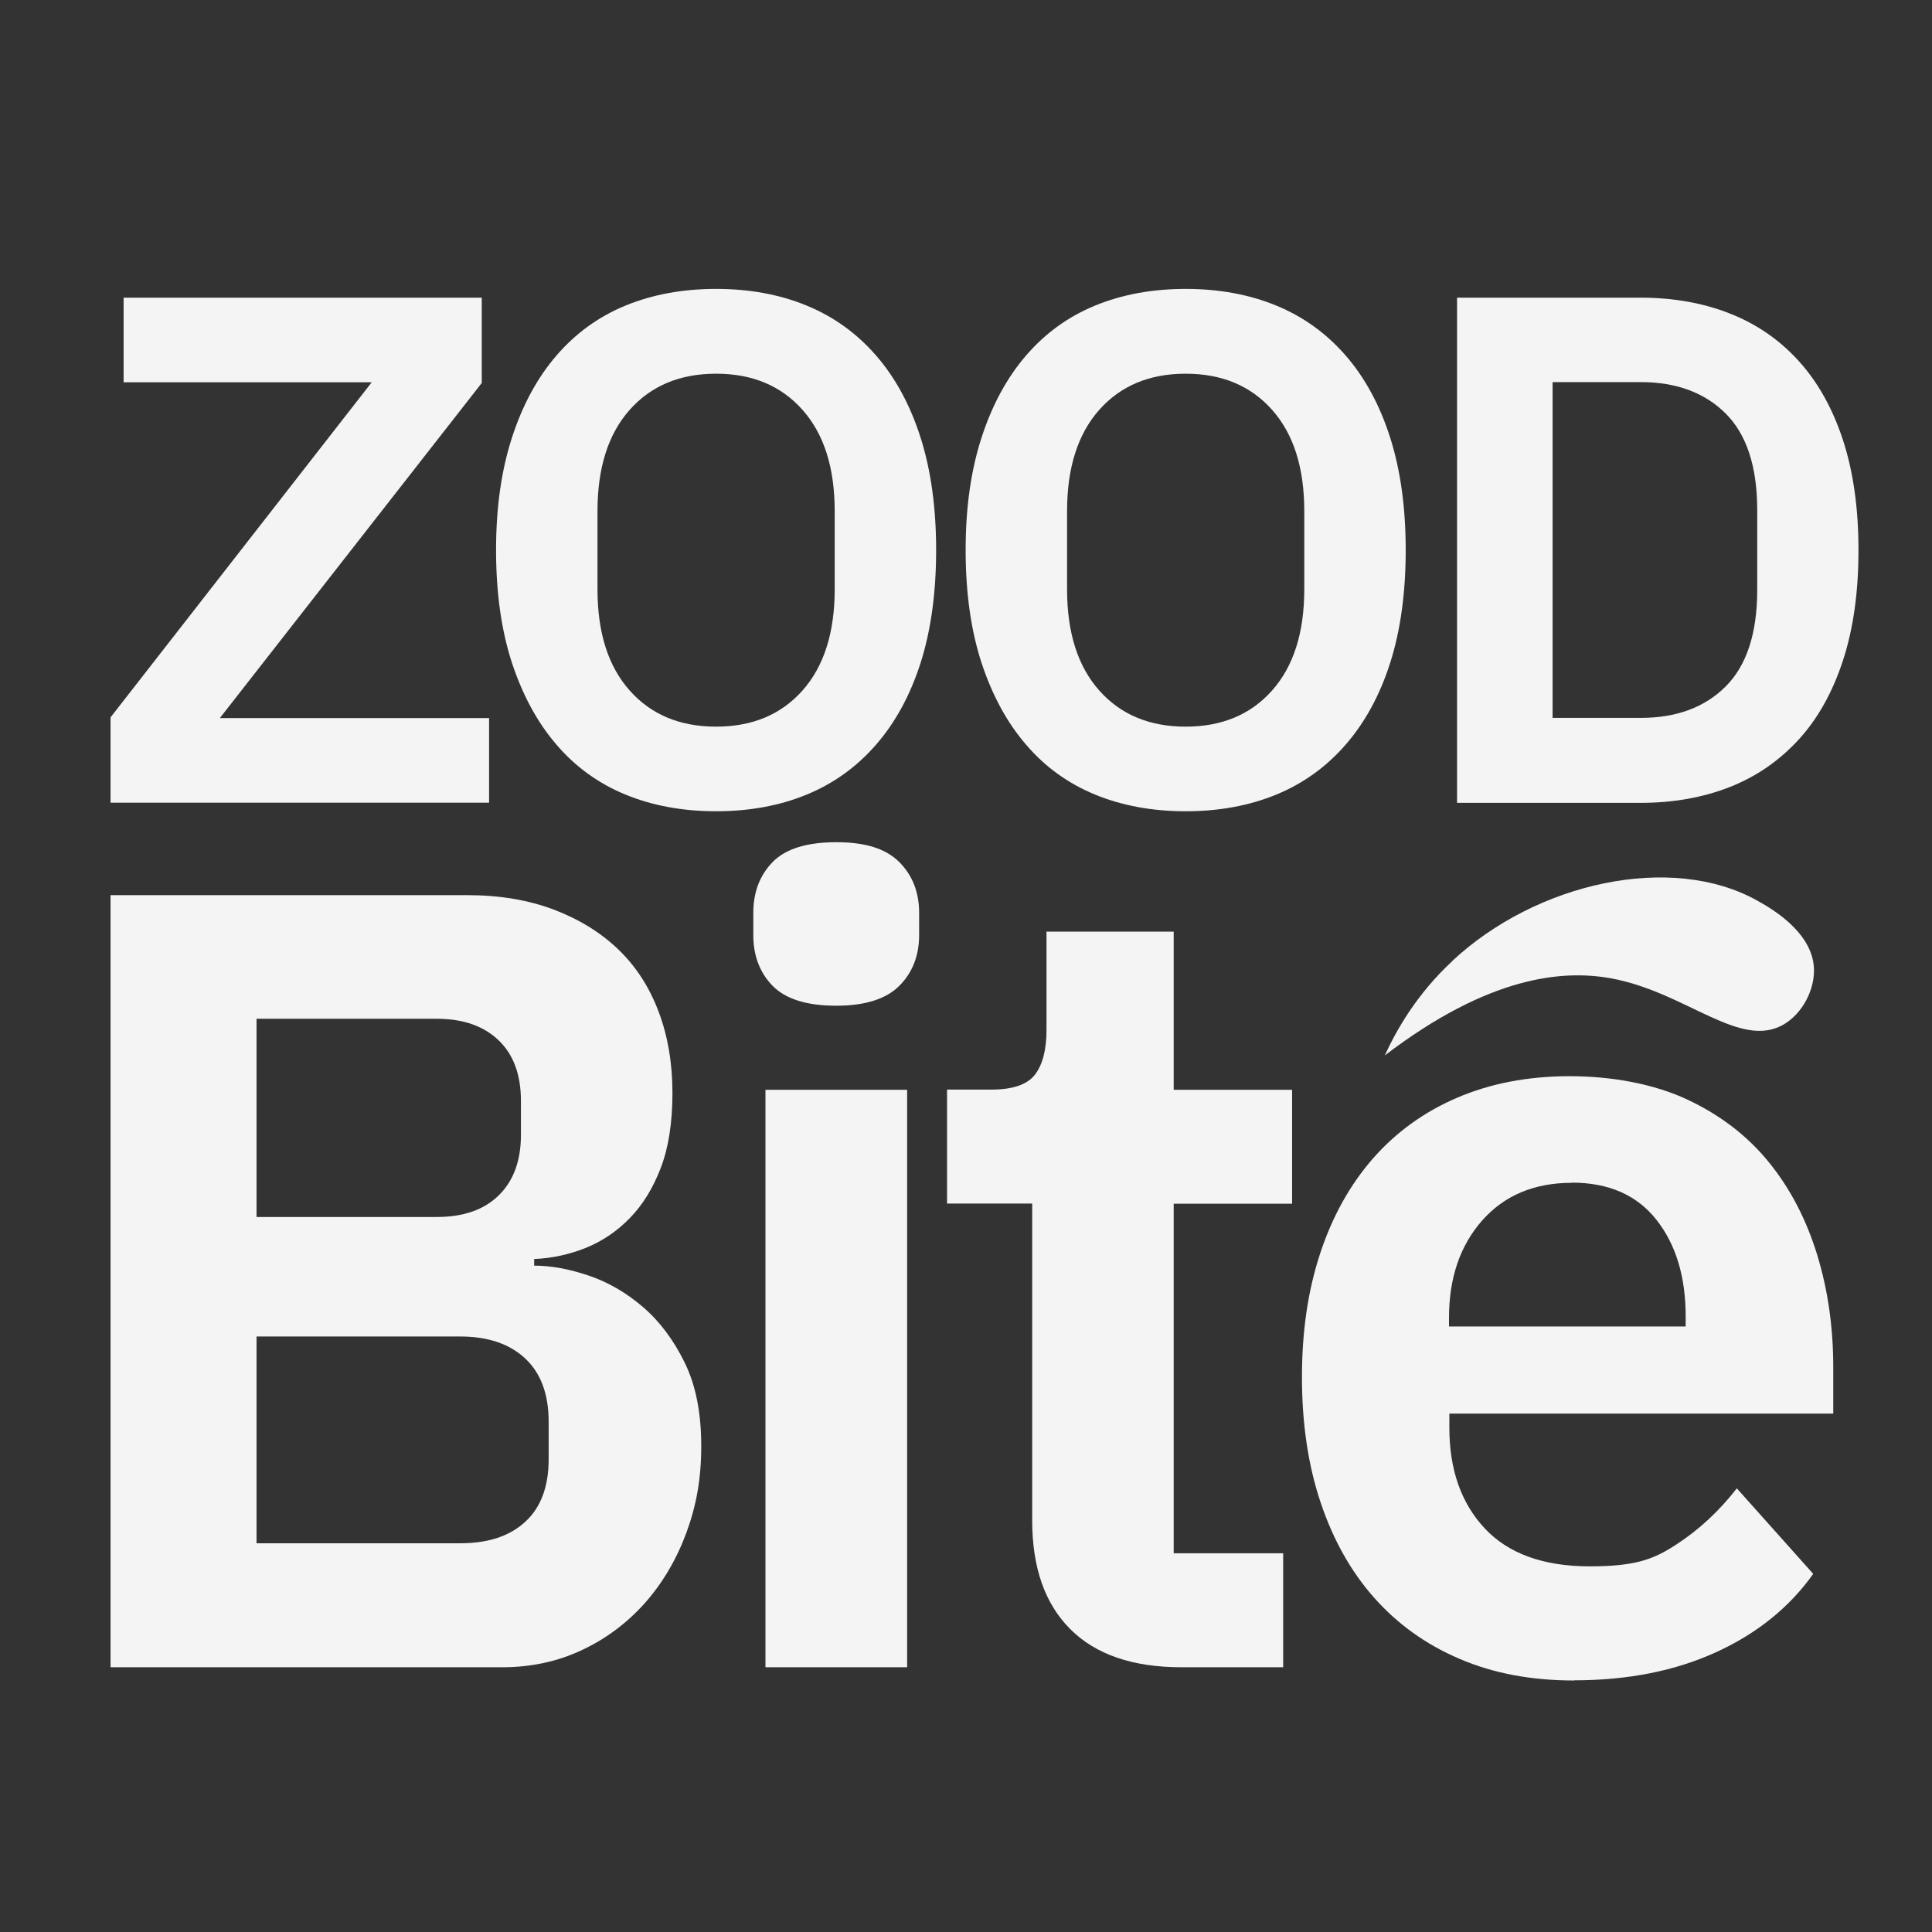 <?xml version="1.0" encoding="UTF-8"?>
<svg id="Layer_1" xmlns="http://www.w3.org/2000/svg" version="1.1" viewBox="0 0 1080 1080">
  <rect x="0" y="0" width="1080" height="1080" fill="#333333" stroke="none"/>
  <!-- Generator: Adobe Illustrator 29.1.0, SVG Export Plug-In . SVG Version: 2.1.0 Build 142)  -->
  <defs>
    <style>
      .st0 {
        fill: #f4f4f4;
      }
    </style>
  </defs>
  <g>
    <path class="st0" d="M61.8,500.4h199.7c17.7,0,33.7,2.7,47.9,8,14.2,5.4,26.3,12.8,36.2,22.3,9.9,9.5,17.4,21.1,22.6,34.9,5.2,13.8,7.7,29,7.7,45.5s-2.2,30.4-6.5,41.7c-4.3,11.3-10.1,20.7-17.3,28.1-7.2,7.4-15.5,13-24.7,16.7-9.3,3.7-18.9,5.8-28.8,6.2v3.7c9.5,0,19.7,1.9,30.6,5.6,10.9,3.7,21,9.6,30.3,17.6,9.3,8,17,18.3,23.2,30.9,6.2,12.6,9.3,28.1,9.3,46.7s-2.8,33.5-8.3,48.5c-5.6,15.1-13.3,28.1-23.2,39.3-9.9,11.1-21.6,19.9-35.2,26.3-13.6,6.4-28.4,9.6-44.5,9.6H61.8v-431.6ZM143.4,680.3h100.8c14.8,0,26.4-4,34.6-12.1,8.2-8,12.4-19.3,12.4-33.7v-19.2c0-14.4-4.1-25.7-12.4-33.7-8.3-8-19.8-12.1-34.6-12.1h-100.8v110.7ZM143.4,862.7h113.8c15.7,0,27.8-4,36.5-12.1,8.7-8,13-19.7,13-34.9v-21c0-15.2-4.3-27-13-35.2-8.7-8.2-20.8-12.4-36.5-12.4h-113.8v115.6Z"/>
    <path class="st0" d="M467.5,562.2c-16.5,0-28.3-3.7-35.6-11.1-7.2-7.4-10.8-16.9-10.8-28.4v-12.4c0-11.5,3.6-21,10.8-28.4,7.2-7.4,19.1-11.1,35.6-11.1s27.8,3.7,35.2,11.1c7.4,7.4,11.1,16.9,11.1,28.4v12.4c0,11.5-3.7,21-11.1,28.4-7.4,7.4-19.2,11.1-35.2,11.1ZM427.9,609.2h79.2v322.8h-79.2v-322.8Z"/>
    <path class="st0" d="M660.4,932c-27.2,0-47.9-7.1-62.1-21.3-14.2-14.2-21.3-34.4-21.3-60.8v-177.1h-47.6v-63.7h24.7c12,0,20.1-2.8,24.4-8.3,4.3-5.6,6.5-13.9,6.5-25v-55h71.1v88.4h66.2v63.7h-66.2v195.4h61.2v63.7h-56.9Z"/>
    <path class="st0" d="M879.9,939.4c-23.9,0-45.2-4-64-12.1-18.8-8-34.6-19.4-47.6-34-13-14.6-23-32.4-30-53.2-7-20.8-10.5-44.2-10.5-70.2s3.4-48.6,10.2-69.3c6.8-20.6,16.6-38.2,29.4-52.9,12.8-14.6,28.4-26,47-34,18.6-8,39.6-12.1,63.1-12.1s47,4.3,65.6,13c18.6,8.7,33.8,20.4,45.8,35.2,12,14.8,20.9,32.1,26.9,51.6,6,19.6,9,40.5,9,62.8v26h-214.6v8c0,23.3,6.6,42.1,19.8,56.2,13.2,14.1,32.8,21.2,58.7,21.2s36-4.1,48.5-12.3c12.6-8.2,23.8-18.6,33.7-31.3l42.7,47.8c-13.2,18.6-31.2,33.2-54.1,43.7-22.9,10.5-49.4,15.8-79.5,15.8ZM878.7,661.2c-21,0-37.7,7-50.1,21-12.4,14-18.6,32.2-18.6,54.4v4.9h132.3v-5.6c0-22.3-5.5-40.3-16.4-54.1-10.9-13.8-26.7-20.7-47.3-20.7Z"/>
  </g>
  <g>
    <path class="st0" d="M273.3,448.7H61.8v-47.7l146-187.3H69.1v-47.3h200.2v47.7l-146.4,187.3h150.5v47.3Z"/>
    <path class="st0" d="M400.3,453.5c-18.6,0-35.5-3.1-50.6-9.3-15.1-6.2-28-15.5-38.6-27.9-10.7-12.4-18.9-27.6-24.9-45.7-5.9-18.1-8.9-39.1-8.9-63.1s3-44.7,8.9-62.9c5.9-18.2,14.2-33.5,24.9-45.9,10.7-12.4,23.5-21.7,38.6-27.9,15.1-6.2,32-9.3,50.6-9.3s35.5,3.1,50.6,9.3c15.1,6.2,28,15.5,38.8,27.9,10.8,12.4,19.1,27.7,24.9,45.9,5.8,18.2,8.7,39.2,8.7,62.9s-2.9,45-8.7,63.1c-5.8,18.1-14.1,33.3-24.9,45.7-10.8,12.4-23.7,21.7-38.8,27.9-15.1,6.2-32,9.3-50.6,9.3ZM400.3,406.2c20.2,0,36.3-6.7,48.3-20.2,12-13.5,18-32.4,18-56.6v-43.7c0-24.3-6-43.1-18-56.6-12-13.5-28.1-20.2-48.3-20.2s-36.3,6.7-48.3,20.2c-12,13.5-18,32.4-18,56.6v43.7c0,24.3,6,43.1,18,56.6,12,13.5,28.1,20.2,48.3,20.2Z"/>
    <path class="st0" d="M662.8,453.5c-18.6,0-35.5-3.1-50.6-9.3-15.1-6.2-28-15.5-38.6-27.9-10.7-12.4-18.9-27.6-24.9-45.7-5.9-18.1-8.9-39.1-8.9-63.1s3-44.7,8.9-62.9c5.9-18.2,14.2-33.5,24.9-45.9,10.7-12.4,23.5-21.7,38.6-27.9,15.1-6.2,32-9.3,50.6-9.3s35.5,3.1,50.6,9.3c15.1,6.2,28,15.5,38.8,27.9,10.8,12.4,19.1,27.7,24.9,45.9,5.8,18.2,8.7,39.2,8.7,62.9s-2.9,45-8.7,63.1c-5.8,18.1-14.1,33.3-24.9,45.7-10.8,12.4-23.7,21.7-38.8,27.9-15.1,6.2-32,9.3-50.6,9.3ZM662.8,406.2c20.2,0,36.3-6.7,48.3-20.2,12-13.5,18-32.4,18-56.6v-43.7c0-24.3-6-43.1-18-56.6-12-13.5-28.1-20.2-48.3-20.2s-36.3,6.7-48.3,20.2c-12,13.5-18,32.4-18,56.6v43.7c0,24.3,6,43.1,18,56.6,12,13.5,28.1,20.2,48.3,20.2Z"/>
    <path class="st0" d="M814.5,166.4h102.7c18.3,0,35,3,49.9,8.9,15,5.9,27.8,14.8,38.4,26.5,10.6,11.7,18.9,26.4,24.7,44.1,5.8,17.7,8.7,38.2,8.7,61.7s-2.9,44-8.7,61.7c-5.8,17.7-14,32.4-24.7,44.1-10.7,11.7-23.5,20.6-38.4,26.5-15,5.9-31.6,8.9-49.9,8.9h-102.7V166.4ZM917.2,401.3c20,0,35.8-5.9,47.5-17.6,11.7-11.7,17.6-29.7,17.6-54v-44.5c0-24.3-5.9-42.3-17.6-54-11.7-11.7-27.6-17.6-47.5-17.6h-49.3v187.7h49.3Z"/>
  </g>
  <path class="st0" d="M811.7,537.3c47.2-44.1,122.8-60.7,170.7-33.8,7.3,4.1,30.5,17.1,31.6,37.6.6,11.6-6,25-16.6,31.4-24.6,14.7-54.7-17.9-96.8-25.6-26.9-4.9-68.2-1.4-126.5,43.1,6.5-14.2,17.9-34.3,37.6-52.6Z"/>
</svg>